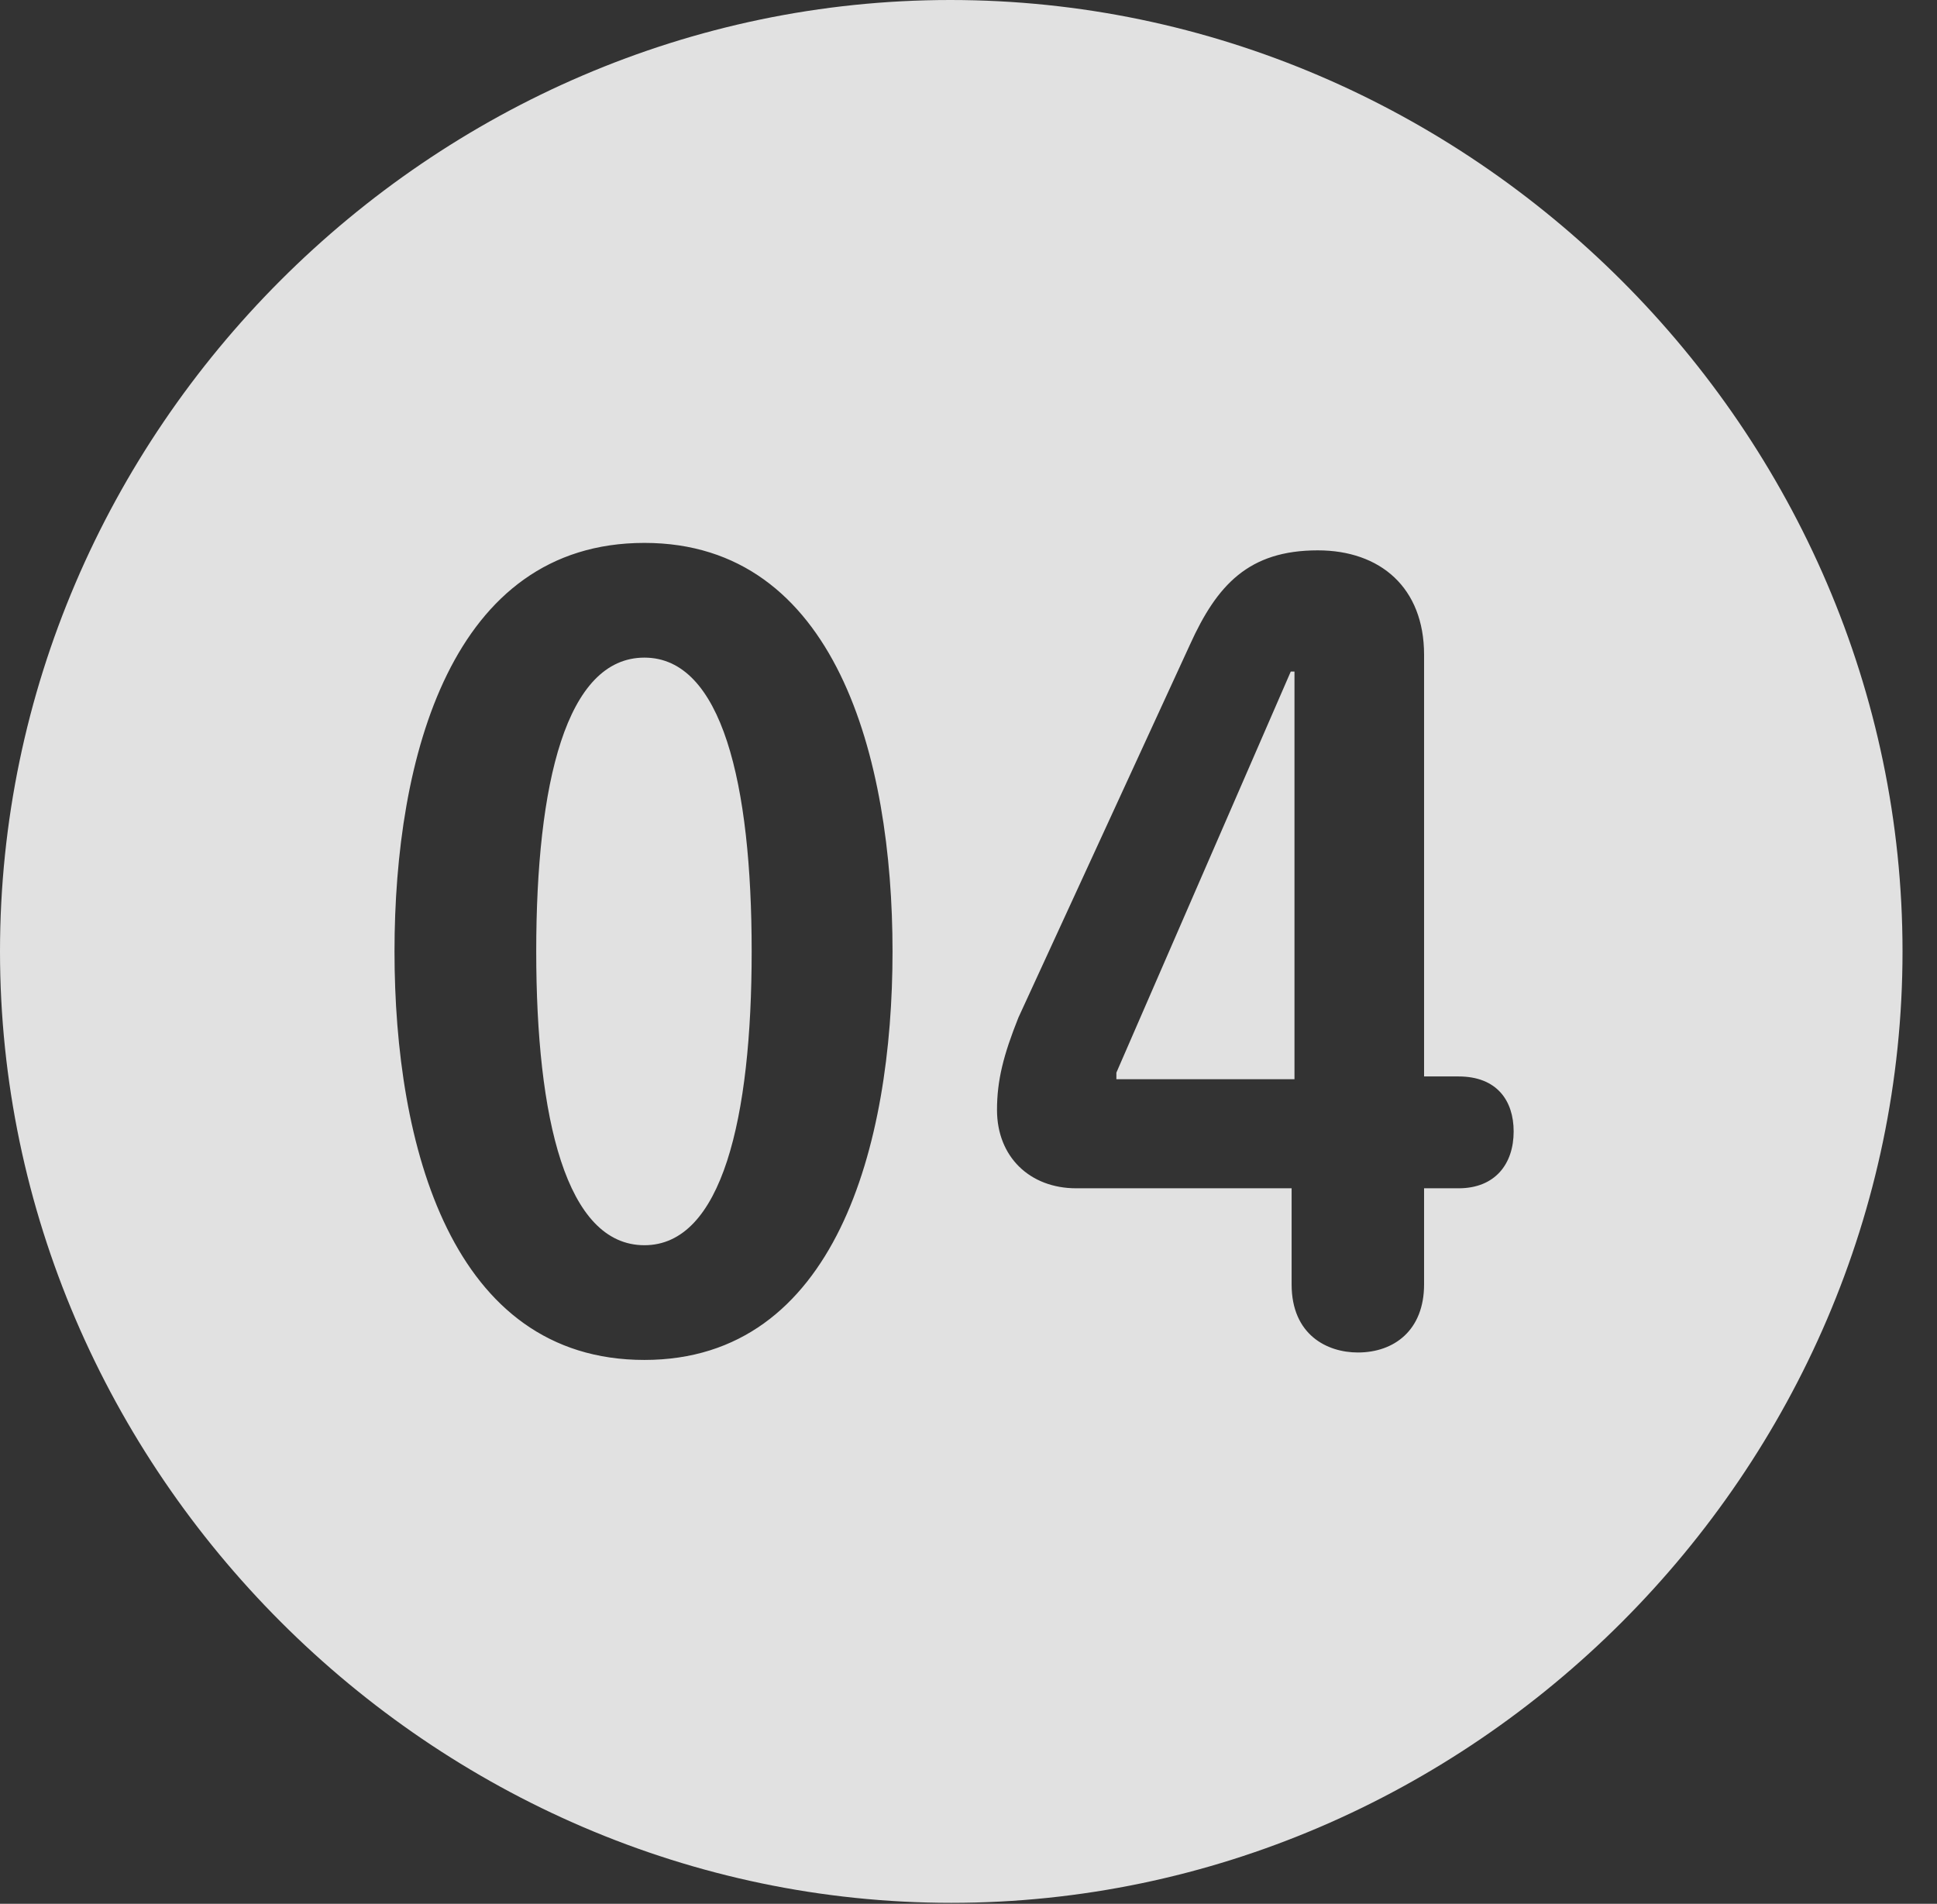 <?xml version="1.0" encoding="UTF-8"?>
<!--Generator: Apple Native CoreSVG 232.5-->
<!DOCTYPE svg
PUBLIC "-//W3C//DTD SVG 1.1//EN"
       "http://www.w3.org/Graphics/SVG/1.1/DTD/svg11.dtd">
<svg version="1.1" xmlns="http://www.w3.org/2000/svg" xmlns:xlink="http://www.w3.org/1999/xlink" width="20.283" height="19.932">
 <rect width="100%" height="100%" fill="#333333" stroke="none"/>
 <g>
  <rect height="19.932" opacity="0" width="20.283" x="0" y="0"/>
  <path d="M19.922 9.961C19.922 15.4 15.41 19.922 9.961 19.922C4.521 19.922 0 15.4 0 9.961C0 4.512 4.512 0 9.951 0C15.4 0 19.922 4.512 19.922 9.961ZM4.131 9.961C4.131 11.992 4.727 14.238 6.748 14.238C8.75 14.238 9.346 11.992 9.346 9.961C9.346 7.93 8.75 5.684 6.748 5.684C4.727 5.684 4.131 7.93 4.131 9.961ZM12.461 6.748L10.664 10.654C10.508 11.045 10.44 11.309 10.44 11.621C10.44 12.109 10.781 12.441 11.27 12.441L13.525 12.441L13.525 13.447C13.525 13.975 13.896 14.16 14.219 14.16C14.6 14.16 14.912 13.926 14.912 13.447L14.912 12.441L15.273 12.441C15.654 12.441 15.85 12.188 15.85 11.846C15.85 11.523 15.674 11.27 15.273 11.27L14.912 11.27L14.912 6.855C14.912 6.152 14.453 5.762 13.799 5.762C13.076 5.762 12.744 6.123 12.461 6.748ZM7.871 9.961C7.871 11.709 7.559 13.037 6.748 13.037C5.928 13.037 5.615 11.709 5.615 9.961C5.615 8.203 5.928 6.885 6.748 6.885C7.559 6.885 7.871 8.203 7.871 9.961ZM13.555 11.299L11.69 11.299L11.69 11.23L13.516 7.031L13.555 7.031Z" fill="#ffffff" fill-opacity="0.85"/>
 </g>
</svg>
